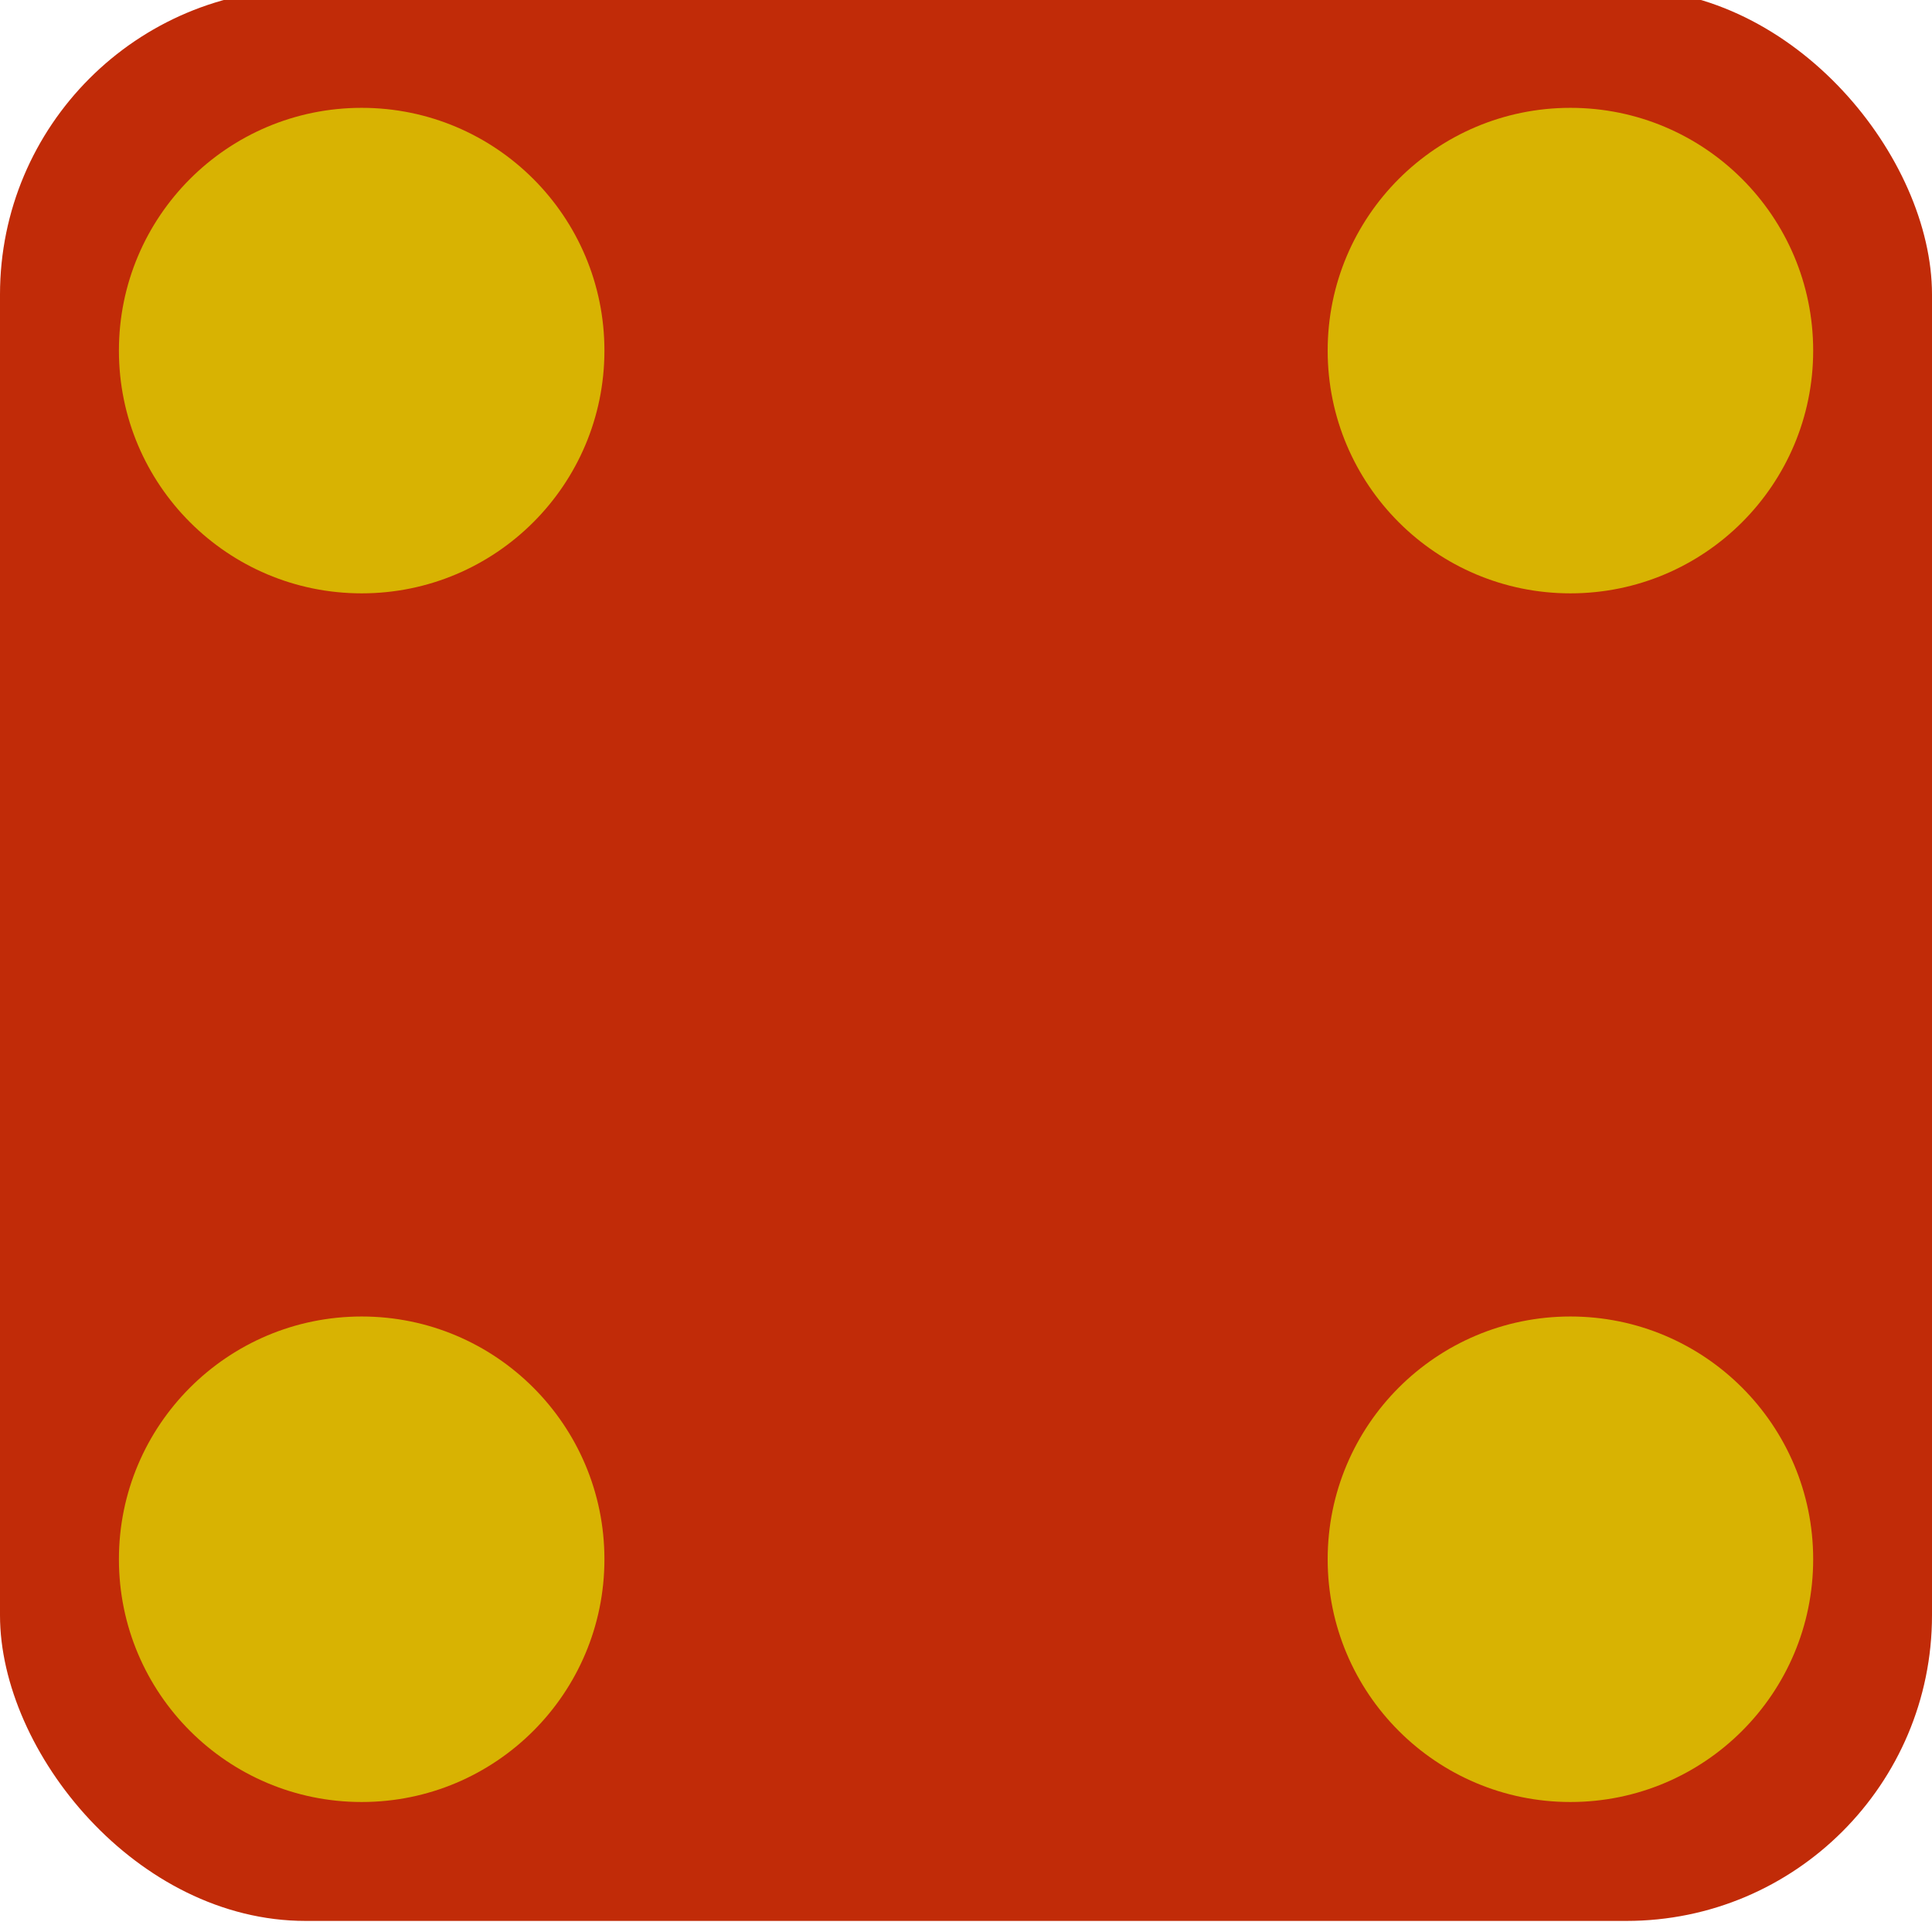 <?xml version="1.0" encoding="UTF-8" standalone="no"?>
<!-- Created with Inkscape (http://www.inkscape.org/) -->

<svg
   width="20.406mm"
   height="20.406mm"
   viewBox="0 0 20.406 20.406"
   version="1.1"
   id="svg5"
   inkscape:version="1.1.2 (b8e25be833, 2022-02-05)"
   sodipodi:docname="redfour.svg"
   xmlns:inkscape="http://www.inkscape.org/namespaces/inkscape"
   xmlns:sodipodi="http://sodipodi.sourceforge.net/DTD/sodipodi-0.dtd"
   xmlns="http://www.w3.org/2000/svg"
   xmlns:svg="http://www.w3.org/2000/svg">
  <sodipodi:namedview
     id="namedview7"
     pagecolor="#505050"
     bordercolor="#eeeeee"
     borderopacity="1"
     inkscape:pageshadow="0"
     inkscape:pageopacity="0"
     inkscape:pagecheckerboard="0"
     inkscape:document-units="mm"
     showgrid="false"
     fit-margin-top="0"
     fit-margin-left="0"
     fit-margin-right="0"
     fit-margin-bottom="0"
     inkscape:zoom="5.5731762"
     inkscape:cx="9.9584147"
     inkscape:cy="40.371952"
     inkscape:window-width="1920"
     inkscape:window-height="986"
     inkscape:window-x="-11"
     inkscape:window-y="-11"
     inkscape:window-maximized="1"
     inkscape:current-layer="layer1" />
  <defs
     id="defs2" />
  <g
     inkscape:label="Layer 1"
     inkscape:groupmode="layer"
     id="layer1"
     transform="translate(-71.073,-79.429)">
    <rect
       style="fill:#c12b08;fill-opacity:1;stroke:none;stroke-width:1.377;stroke-linecap:round;stroke-linejoin:miter;paint-order:markers stroke fill"
       id="rect850"
       width="20.406"
       height="20.406"
       x="71.073"
       y="79.312"
       ry="3.228" />
    <circle
       style="fill:#d8b302;fill-opacity:1;stroke:none;stroke-width:5.692;stroke-linecap:round;stroke-linejoin:miter;paint-order:markers stroke fill"
       id="path1087"
       cx="74.893"
       cy="95.898"
       r="2.564" />
    <circle
       style="fill:#d8b302;fill-opacity:1;stroke:none;stroke-width:5.692;stroke-linecap:round;stroke-linejoin:miter;paint-order:markers stroke fill"
       id="path1087-9"
       cx="74.893"
       cy="83.132"
       r="2.564" />
    <circle
       style="fill:#d8b302;fill-opacity:1;stroke:none;stroke-width:5.692;stroke-linecap:round;stroke-linejoin:miter;paint-order:markers stroke fill"
       id="path1087-9-2"
       cx="87.66"
       cy="83.132"
       r="2.564" />
    <circle
       style="fill:#d8b302;fill-opacity:1;stroke:none;stroke-width:5.692;stroke-linecap:round;stroke-linejoin:miter;paint-order:markers stroke fill"
       id="path1087-0"
       cx="87.66"
       cy="95.898"
       r="2.564" />
  </g>
</svg>
